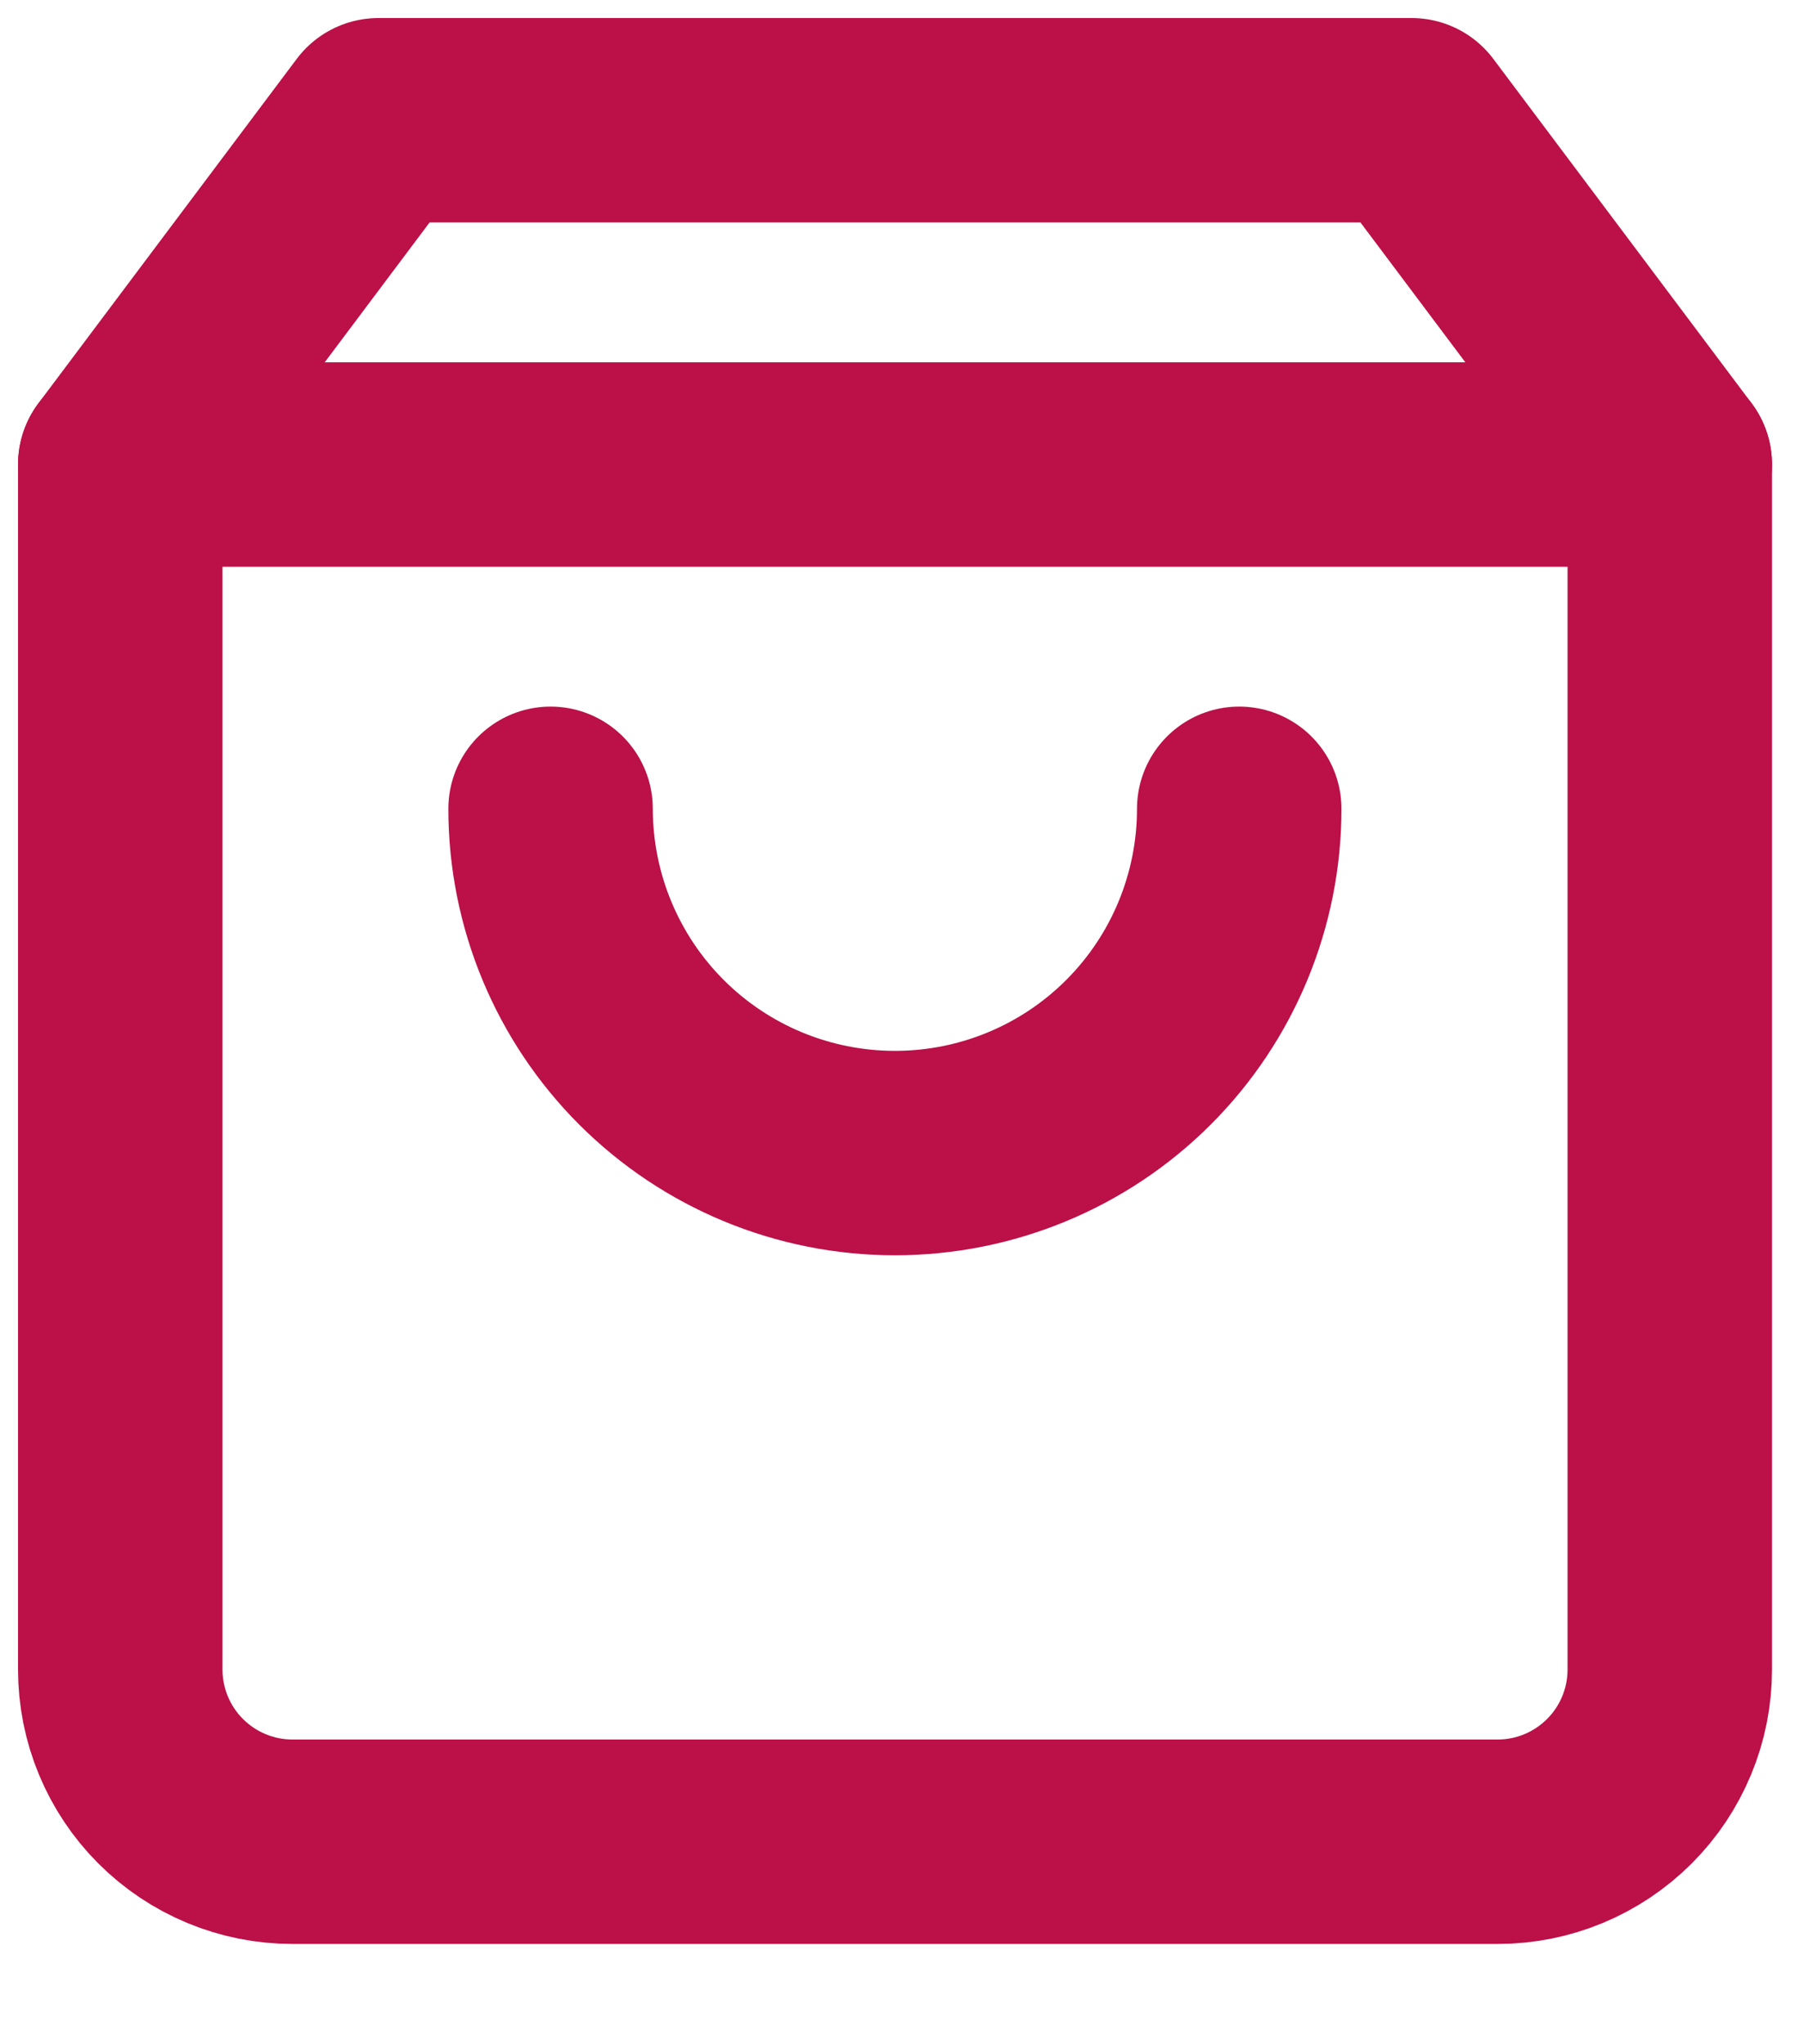 <svg width="15" height="17" viewBox="0 0 15 17" fill="none" xmlns="http://www.w3.org/2000/svg">
<path d="M3.147 1L1 3.863V13.884C1 14.264 1.151 14.628 1.419 14.896C1.688 15.165 2.052 15.316 2.432 15.316H12.453C12.832 15.316 13.196 15.165 13.465 14.896C13.733 14.628 13.884 14.264 13.884 13.884V3.863L11.737 1H3.147Z" stroke="#BB1048" stroke-width="1.7" stroke-linecap="round" stroke-linejoin="round"/>
<path d="M1 3.863H13.884" stroke="#BB1048" stroke-width="1.7" stroke-linecap="round" stroke-linejoin="round"/>
<path d="M10.304 6.726C10.304 7.485 10.003 8.214 9.466 8.751C8.929 9.288 8.201 9.589 7.441 9.589C6.682 9.589 5.954 9.288 5.417 8.751C4.88 8.214 4.578 7.485 4.578 6.726" stroke="#BB1048" stroke-width="1.7" stroke-linecap="round" stroke-linejoin="round"/>
</svg>
